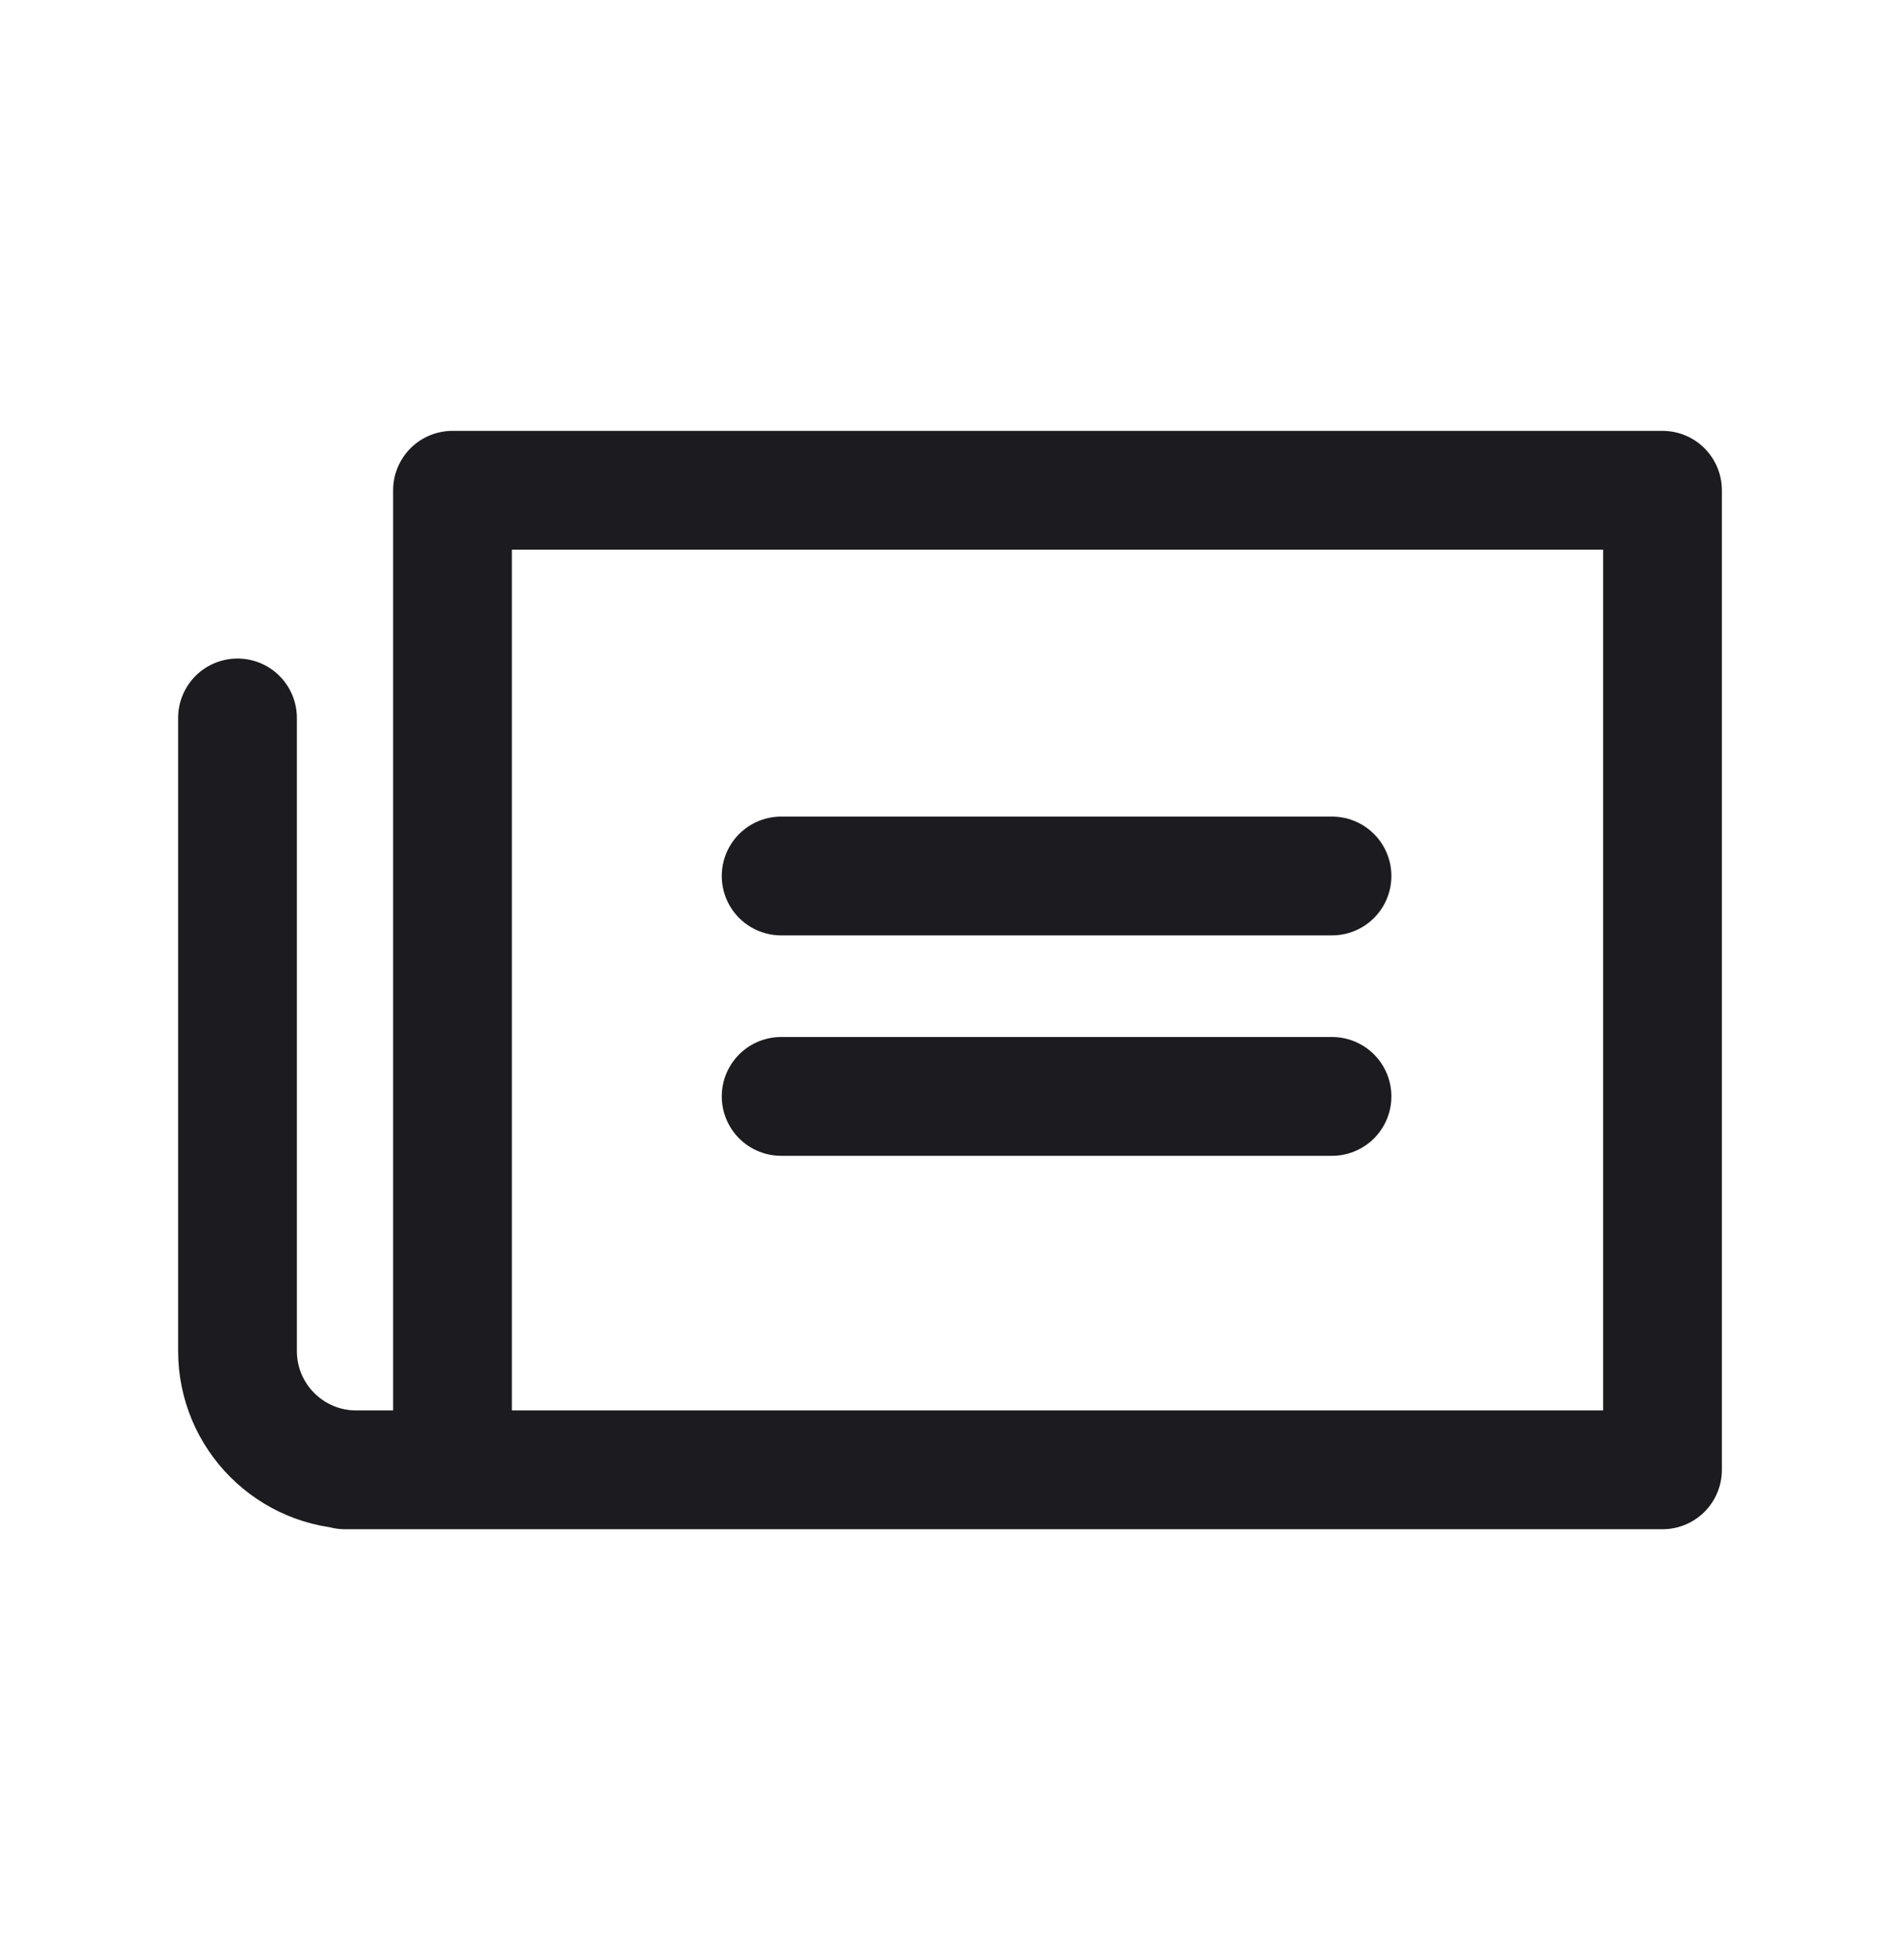 <svg width="32" height="33" viewBox="0 0 32 33" fill="none" xmlns="http://www.w3.org/2000/svg">
<path d="M13.156 14.748H22.434" stroke="#1C1B1F" stroke-width="2" stroke-linecap="round" stroke-linejoin="round"/>
<path d="M13.156 18.459H22.434" stroke="#1C1B1F" stroke-width="2" stroke-linecap="round" stroke-linejoin="round"/>
<path d="M5.81 24.746H28V8.254H7.621V24.746H6C4.895 24.746 4 23.85 4 22.746V12.087" stroke="#1C1B1F" stroke-width="2" stroke-linecap="round" stroke-linejoin="round"/>
</svg>
